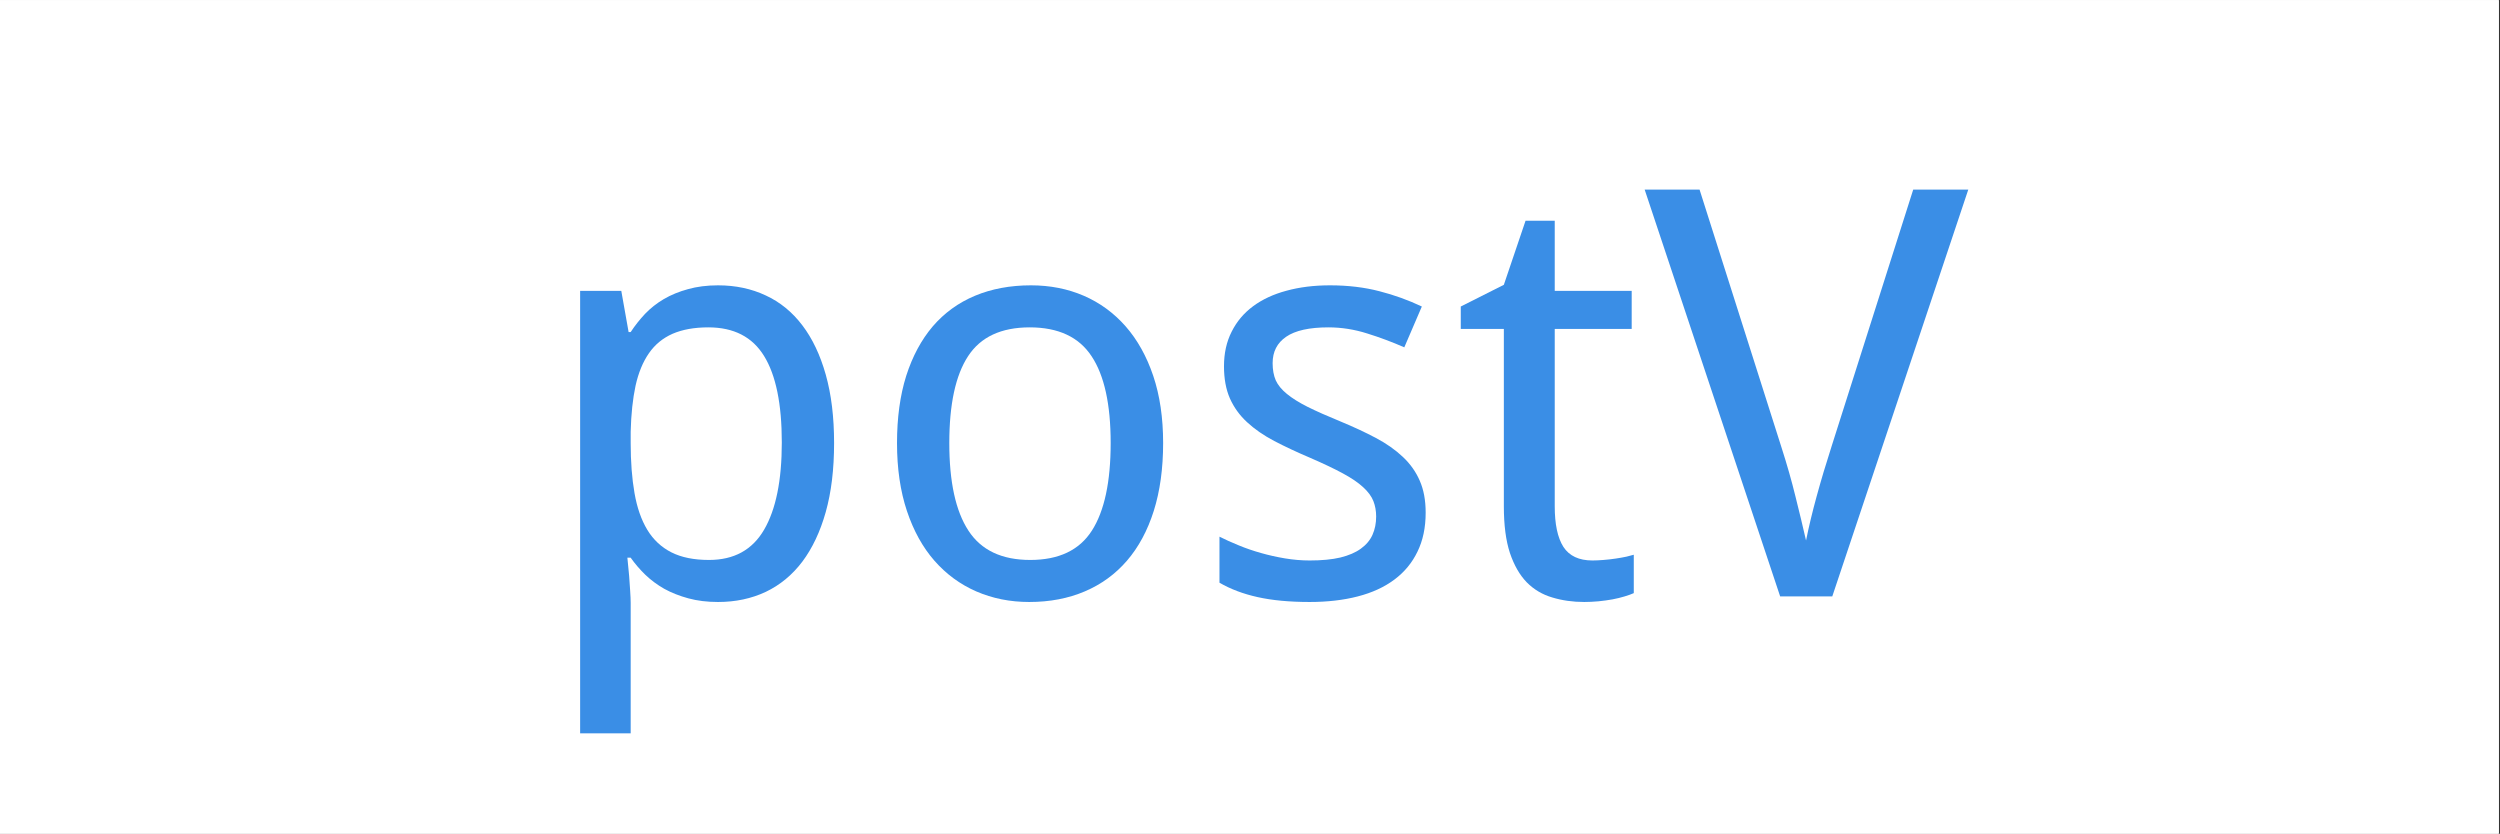 <?xml version="1.0" encoding="UTF-8"?>
<svg xmlns="http://www.w3.org/2000/svg" xmlns:xlink="http://www.w3.org/1999/xlink" width="224.88pt" height="75pt" viewBox="0 0 224.88 75" version="1.2">
<rect x="0" y="0" width="224.88" height="75" fill="#333333" stroke="none"/>
<defs>
<g>
<symbol overflow="visible" id="glyph0-0">
<path style="stroke:none;" d="M 15.016 -36.641 L 36.25 -36.641 L 36.25 0 L 15.016 0 Z M 17.625 -2.609 L 33.438 -2.609 L 33.438 -34.047 L 17.625 -34.047 Z M 17.625 -2.609 "/>
</symbol>
<symbol overflow="visible" id="glyph0-1">
<path style="stroke:none;" d="M 16.766 0.5 C 15.785 0.5 14.895 0.391 14.094 0.172 C 13.289 -0.047 12.566 -0.332 11.922 -0.688 C 11.285 -1.051 10.719 -1.473 10.219 -1.953 C 9.727 -2.43 9.289 -2.941 8.906 -3.484 L 8.609 -3.484 C 8.66 -2.91 8.711 -2.367 8.766 -1.859 C 8.797 -1.422 8.828 -0.973 8.859 -0.516 C 8.891 -0.055 8.906 0.305 8.906 0.578 L 8.906 12.312 L 4.359 12.312 L 4.359 -27.484 L 8.062 -27.484 L 8.719 -23.781 L 8.906 -23.781 C 9.289 -24.363 9.723 -24.91 10.203 -25.422 C 10.691 -25.93 11.254 -26.375 11.891 -26.75 C 12.535 -27.125 13.258 -27.422 14.062 -27.641 C 14.863 -27.867 15.766 -27.984 16.766 -27.984 C 18.336 -27.984 19.766 -27.68 21.047 -27.078 C 22.336 -26.484 23.438 -25.586 24.344 -24.391 C 25.25 -23.203 25.953 -21.723 26.453 -19.953 C 26.953 -18.18 27.203 -16.129 27.203 -13.797 C 27.203 -11.441 26.953 -9.375 26.453 -7.594 C 25.953 -5.82 25.25 -4.332 24.344 -3.125 C 23.438 -1.926 22.336 -1.02 21.047 -0.406 C 19.766 0.195 18.336 0.5 16.766 0.5 Z M 15.891 -24.203 C 14.629 -24.203 13.555 -24.008 12.672 -23.625 C 11.797 -23.238 11.086 -22.656 10.547 -21.875 C 10.004 -21.094 9.602 -20.117 9.344 -18.953 C 9.094 -17.785 8.945 -16.406 8.906 -14.812 L 8.906 -13.797 C 8.906 -12.109 9.02 -10.609 9.25 -9.297 C 9.477 -7.984 9.863 -6.879 10.406 -5.984 C 10.945 -5.098 11.664 -4.426 12.562 -3.969 C 13.469 -3.508 14.598 -3.281 15.953 -3.281 C 18.203 -3.281 19.852 -4.188 20.906 -6 C 21.969 -7.82 22.5 -10.438 22.5 -13.844 C 22.5 -17.312 21.969 -19.906 20.906 -21.625 C 19.852 -23.344 18.18 -24.203 15.891 -24.203 Z M 15.891 -24.203 "/>
</symbol>
<symbol overflow="visible" id="glyph0-2">
<path style="stroke:none;" d="M 26.766 -13.797 C 26.766 -11.504 26.484 -9.469 25.922 -7.688 C 25.359 -5.914 24.555 -4.426 23.516 -3.219 C 22.473 -2.008 21.207 -1.086 19.719 -0.453 C 18.238 0.18 16.57 0.5 14.719 0.5 C 13 0.5 11.41 0.18 9.953 -0.453 C 8.504 -1.086 7.25 -2.008 6.188 -3.219 C 5.133 -4.426 4.312 -5.914 3.719 -7.688 C 3.125 -9.469 2.828 -11.504 2.828 -13.797 C 2.828 -16.066 3.102 -18.082 3.656 -19.844 C 4.219 -21.602 5.016 -23.086 6.047 -24.297 C 7.086 -25.504 8.352 -26.422 9.844 -27.047 C 11.344 -27.672 13.02 -27.984 14.875 -27.984 C 16.594 -27.984 18.176 -27.672 19.625 -27.047 C 21.07 -26.422 22.328 -25.504 23.391 -24.297 C 24.453 -23.086 25.281 -21.602 25.875 -19.844 C 26.469 -18.082 26.766 -16.066 26.766 -13.797 Z M 7.531 -13.797 C 7.531 -10.305 8.102 -7.68 9.25 -5.922 C 10.395 -4.16 12.25 -3.281 14.812 -3.281 C 17.383 -3.281 19.234 -4.16 20.359 -5.922 C 21.484 -7.68 22.047 -10.305 22.047 -13.797 C 22.047 -17.285 21.473 -19.891 20.328 -21.609 C 19.191 -23.336 17.336 -24.203 14.766 -24.203 C 12.191 -24.203 10.344 -23.336 9.219 -21.609 C 8.094 -19.891 7.531 -17.285 7.531 -13.797 Z M 7.531 -13.797 "/>
</symbol>
<symbol overflow="visible" id="glyph0-3">
<path style="stroke:none;" d="M 20.797 -7.531 C 20.797 -6.195 20.551 -5.031 20.062 -4.031 C 19.582 -3.031 18.891 -2.191 17.984 -1.516 C 17.078 -0.836 15.977 -0.332 14.688 0 C 13.406 0.332 11.961 0.5 10.359 0.5 C 8.547 0.5 6.988 0.352 5.688 0.062 C 4.383 -0.227 3.238 -0.66 2.25 -1.234 L 2.25 -5.375 C 2.77 -5.113 3.348 -4.852 3.984 -4.594 C 4.617 -4.332 5.285 -4.102 5.984 -3.906 C 6.68 -3.707 7.398 -3.547 8.141 -3.422 C 8.891 -3.297 9.629 -3.234 10.359 -3.234 C 11.441 -3.234 12.363 -3.32 13.125 -3.5 C 13.883 -3.688 14.5 -3.953 14.969 -4.297 C 15.445 -4.641 15.797 -5.055 16.016 -5.547 C 16.234 -6.035 16.344 -6.582 16.344 -7.188 C 16.344 -7.695 16.258 -8.16 16.094 -8.578 C 15.926 -9.004 15.617 -9.422 15.172 -9.828 C 14.734 -10.234 14.129 -10.645 13.359 -11.062 C 12.598 -11.477 11.613 -11.945 10.406 -12.469 C 9.207 -12.977 8.129 -13.484 7.172 -13.984 C 6.211 -14.492 5.398 -15.055 4.734 -15.672 C 4.066 -16.285 3.551 -17 3.188 -17.812 C 2.832 -18.625 2.656 -19.586 2.656 -20.703 C 2.656 -21.867 2.883 -22.906 3.344 -23.812 C 3.801 -24.727 4.445 -25.492 5.281 -26.109 C 6.113 -26.723 7.113 -27.188 8.281 -27.5 C 9.445 -27.82 10.75 -27.984 12.188 -27.984 C 13.812 -27.984 15.297 -27.805 16.641 -27.453 C 17.984 -27.109 19.254 -26.648 20.453 -26.078 L 18.875 -22.406 C 17.789 -22.883 16.676 -23.301 15.531 -23.656 C 14.383 -24.02 13.223 -24.203 12.047 -24.203 C 10.336 -24.203 9.07 -23.922 8.25 -23.359 C 7.438 -22.805 7.031 -22.016 7.031 -20.984 C 7.031 -20.391 7.125 -19.875 7.312 -19.438 C 7.508 -19.008 7.844 -18.602 8.312 -18.219 C 8.781 -17.832 9.406 -17.441 10.188 -17.047 C 10.969 -16.66 11.941 -16.227 13.109 -15.75 C 14.316 -15.25 15.391 -14.75 16.328 -14.25 C 17.273 -13.75 18.082 -13.18 18.75 -12.547 C 19.414 -11.922 19.922 -11.207 20.266 -10.406 C 20.617 -9.613 20.797 -8.656 20.797 -7.531 Z M 20.797 -7.531 "/>
</symbol>
<symbol overflow="visible" id="glyph0-4">
<path style="stroke:none;" d="M 12.672 -3.234 C 12.961 -3.234 13.297 -3.25 13.672 -3.281 C 14.055 -3.312 14.422 -3.352 14.766 -3.406 C 15.117 -3.457 15.441 -3.516 15.734 -3.578 C 16.023 -3.648 16.242 -3.707 16.391 -3.75 L 16.391 -0.297 C 16.18 -0.203 15.906 -0.102 15.562 0 C 15.227 0.102 14.863 0.191 14.469 0.266 C 14.07 0.336 13.656 0.395 13.219 0.438 C 12.781 0.477 12.352 0.5 11.938 0.5 C 10.906 0.5 9.945 0.363 9.062 0.094 C 8.176 -0.164 7.41 -0.617 6.766 -1.266 C 6.129 -1.922 5.625 -2.801 5.25 -3.906 C 4.883 -5.02 4.703 -6.422 4.703 -8.109 L 4.703 -24.062 L 0.828 -24.062 L 0.828 -26.078 L 4.703 -28.031 L 6.656 -33.797 L 9.281 -33.797 L 9.281 -27.484 L 16.203 -27.484 L 16.203 -24.062 L 9.281 -24.062 L 9.281 -8.109 C 9.281 -6.492 9.539 -5.273 10.062 -4.453 C 10.594 -3.641 11.461 -3.234 12.672 -3.234 Z M 12.672 -3.234 "/>
</symbol>
<symbol overflow="visible" id="glyph0-5">
<path style="stroke:none;" d="M 24.156 -36.594 L 29.109 -36.594 L 16.875 0 L 12.188 0 L 0 -36.594 L 4.938 -36.594 L 12.312 -13.391 C 12.801 -11.867 13.219 -10.406 13.562 -9 C 13.914 -7.594 14.234 -6.27 14.516 -5.031 C 14.766 -6.27 15.082 -7.594 15.469 -9 C 15.852 -10.406 16.305 -11.922 16.828 -13.547 Z M 24.156 -36.594 "/>
</symbol>
</g>
<clipPath id="clip1">
  <path d="M 0 0.02 L 224.762 0.02 L 224.762 74.98 L 0 74.98 Z M 0 0.02 "/>
</clipPath>
</defs>
<g id="surface1">
<g clip-path="url(#clip1)" clip-rule="nonzero">
<path style=" stroke:none;fill-rule:nonzero;fill:rgb(100%,100%,100%);fill-opacity:1;" d="M 0 0.02 L 224.879 0.02 L 224.879 82.477 L 0 82.477 Z M 0 0.02 "/>
<path style=" stroke:none;fill-rule:nonzero;fill:rgb(100%,100%,100%);fill-opacity:1;" d="M 0 0.02 L 224.879 0.02 L 224.879 74.98 L 0 74.98 Z M 0 0.02 "/>
<path style=" stroke:none;fill-rule:nonzero;fill:rgb(100%,100%,100%);fill-opacity:1;" d="M 0 0.02 L 224.879 0.02 L 224.879 74.98 L 0 74.98 Z M 0 0.02 "/>
</g>
<g style="fill:rgb(22.749%,55.688%,90.199%);fill-opacity:1;">
  <use xlink:href="#glyph0-1" x="47.825" y="53.65"/>
  <use xlink:href="#glyph0-2" x="77.86" y="53.65"/>
  <use xlink:href="#glyph0-3" x="107.444" y="53.65"/>
  <use xlink:href="#glyph0-4" x="130.571" y="53.65"/>
  <use xlink:href="#glyph0-5" x="147.941" y="53.65"/>
</g>
</g>
</svg>
